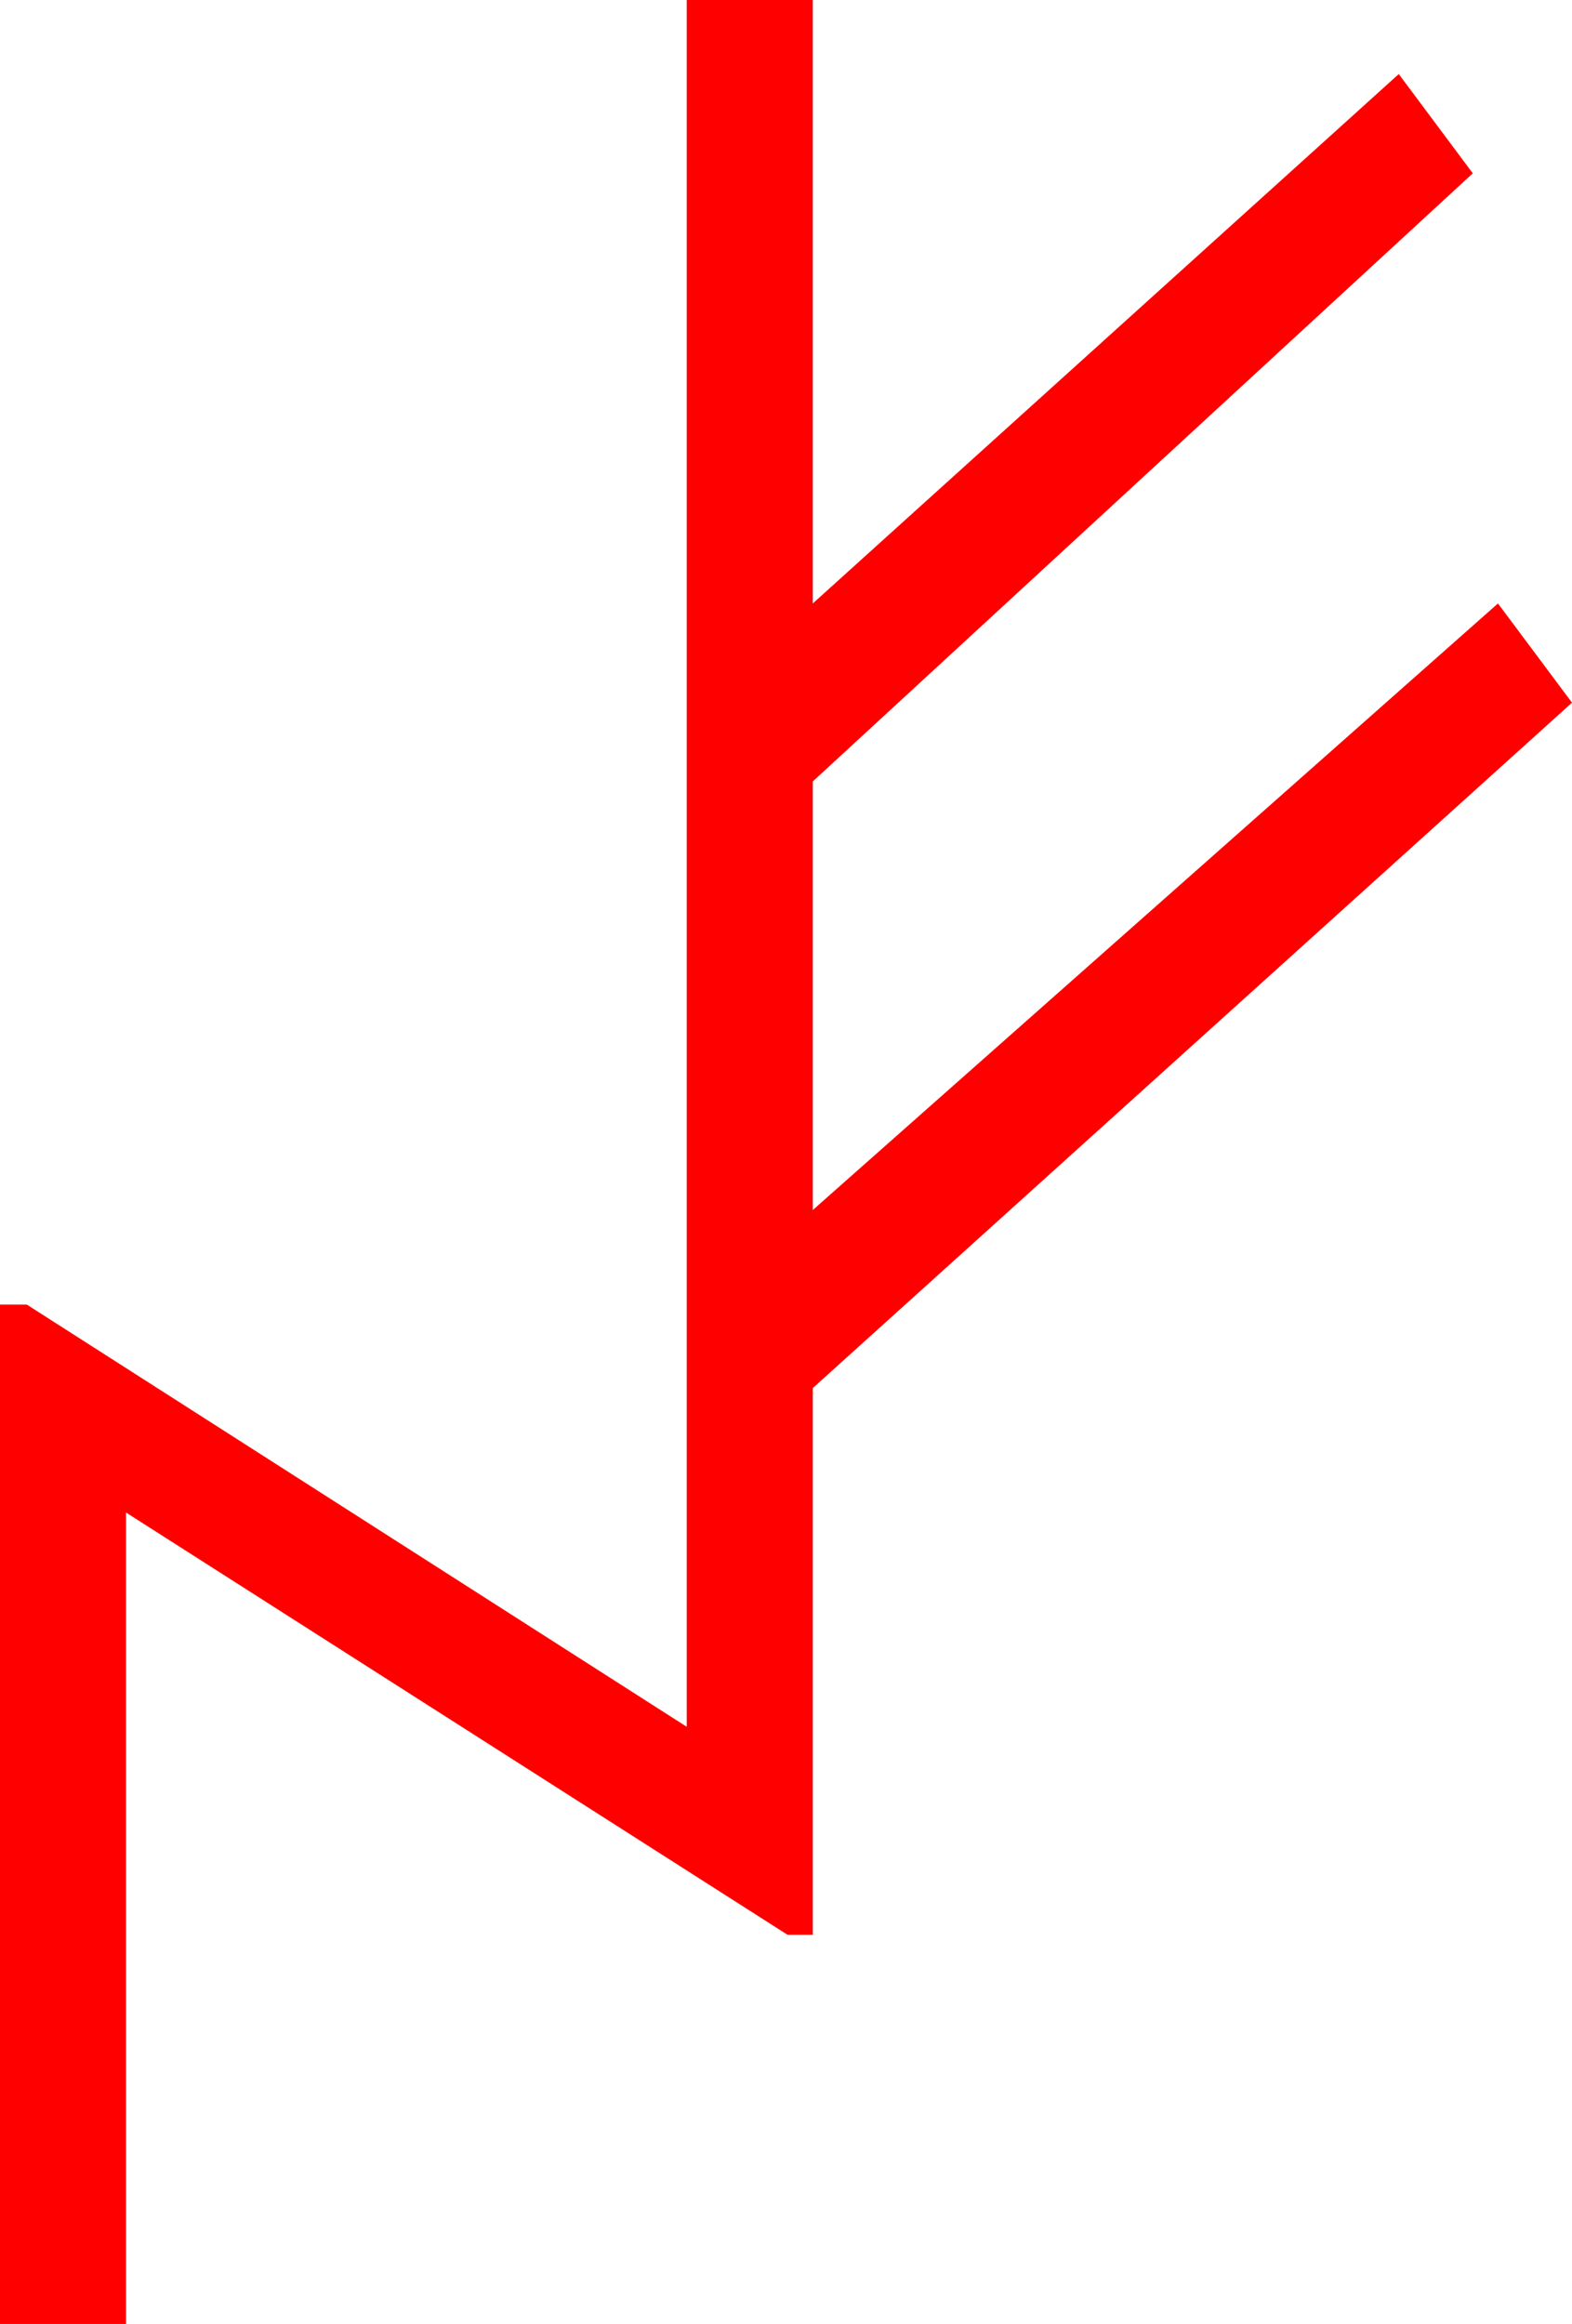 <?xml version="1.0" encoding="utf-8"?>
<!DOCTYPE svg PUBLIC "-//W3C//DTD SVG 1.1//EN" "http://www.w3.org/Graphics/SVG/1.1/DTD/svg11.dtd">
<svg width="29.238" height="43.213" xmlns="http://www.w3.org/2000/svg" xmlns:xlink="http://www.w3.org/1999/xlink" xmlns:xml="http://www.w3.org/XML/1998/namespace" version="1.1">
  <g>
    <g>
      <path style="fill:#FF0000;fill-opacity:1" d="M12.773,0L15.117,0 15.117,11.221 26.016,1.377 27.393,3.223 15.117,14.531 15.117,22.5 27.861,11.221 29.238,13.066 15.117,25.811 15.117,35.977 14.648,35.977 2.344,28.125 2.344,43.213 0,43.213 0,24.258 0.498,24.258 12.773,32.109 12.773,0z" />
    </g>
  </g>
</svg>